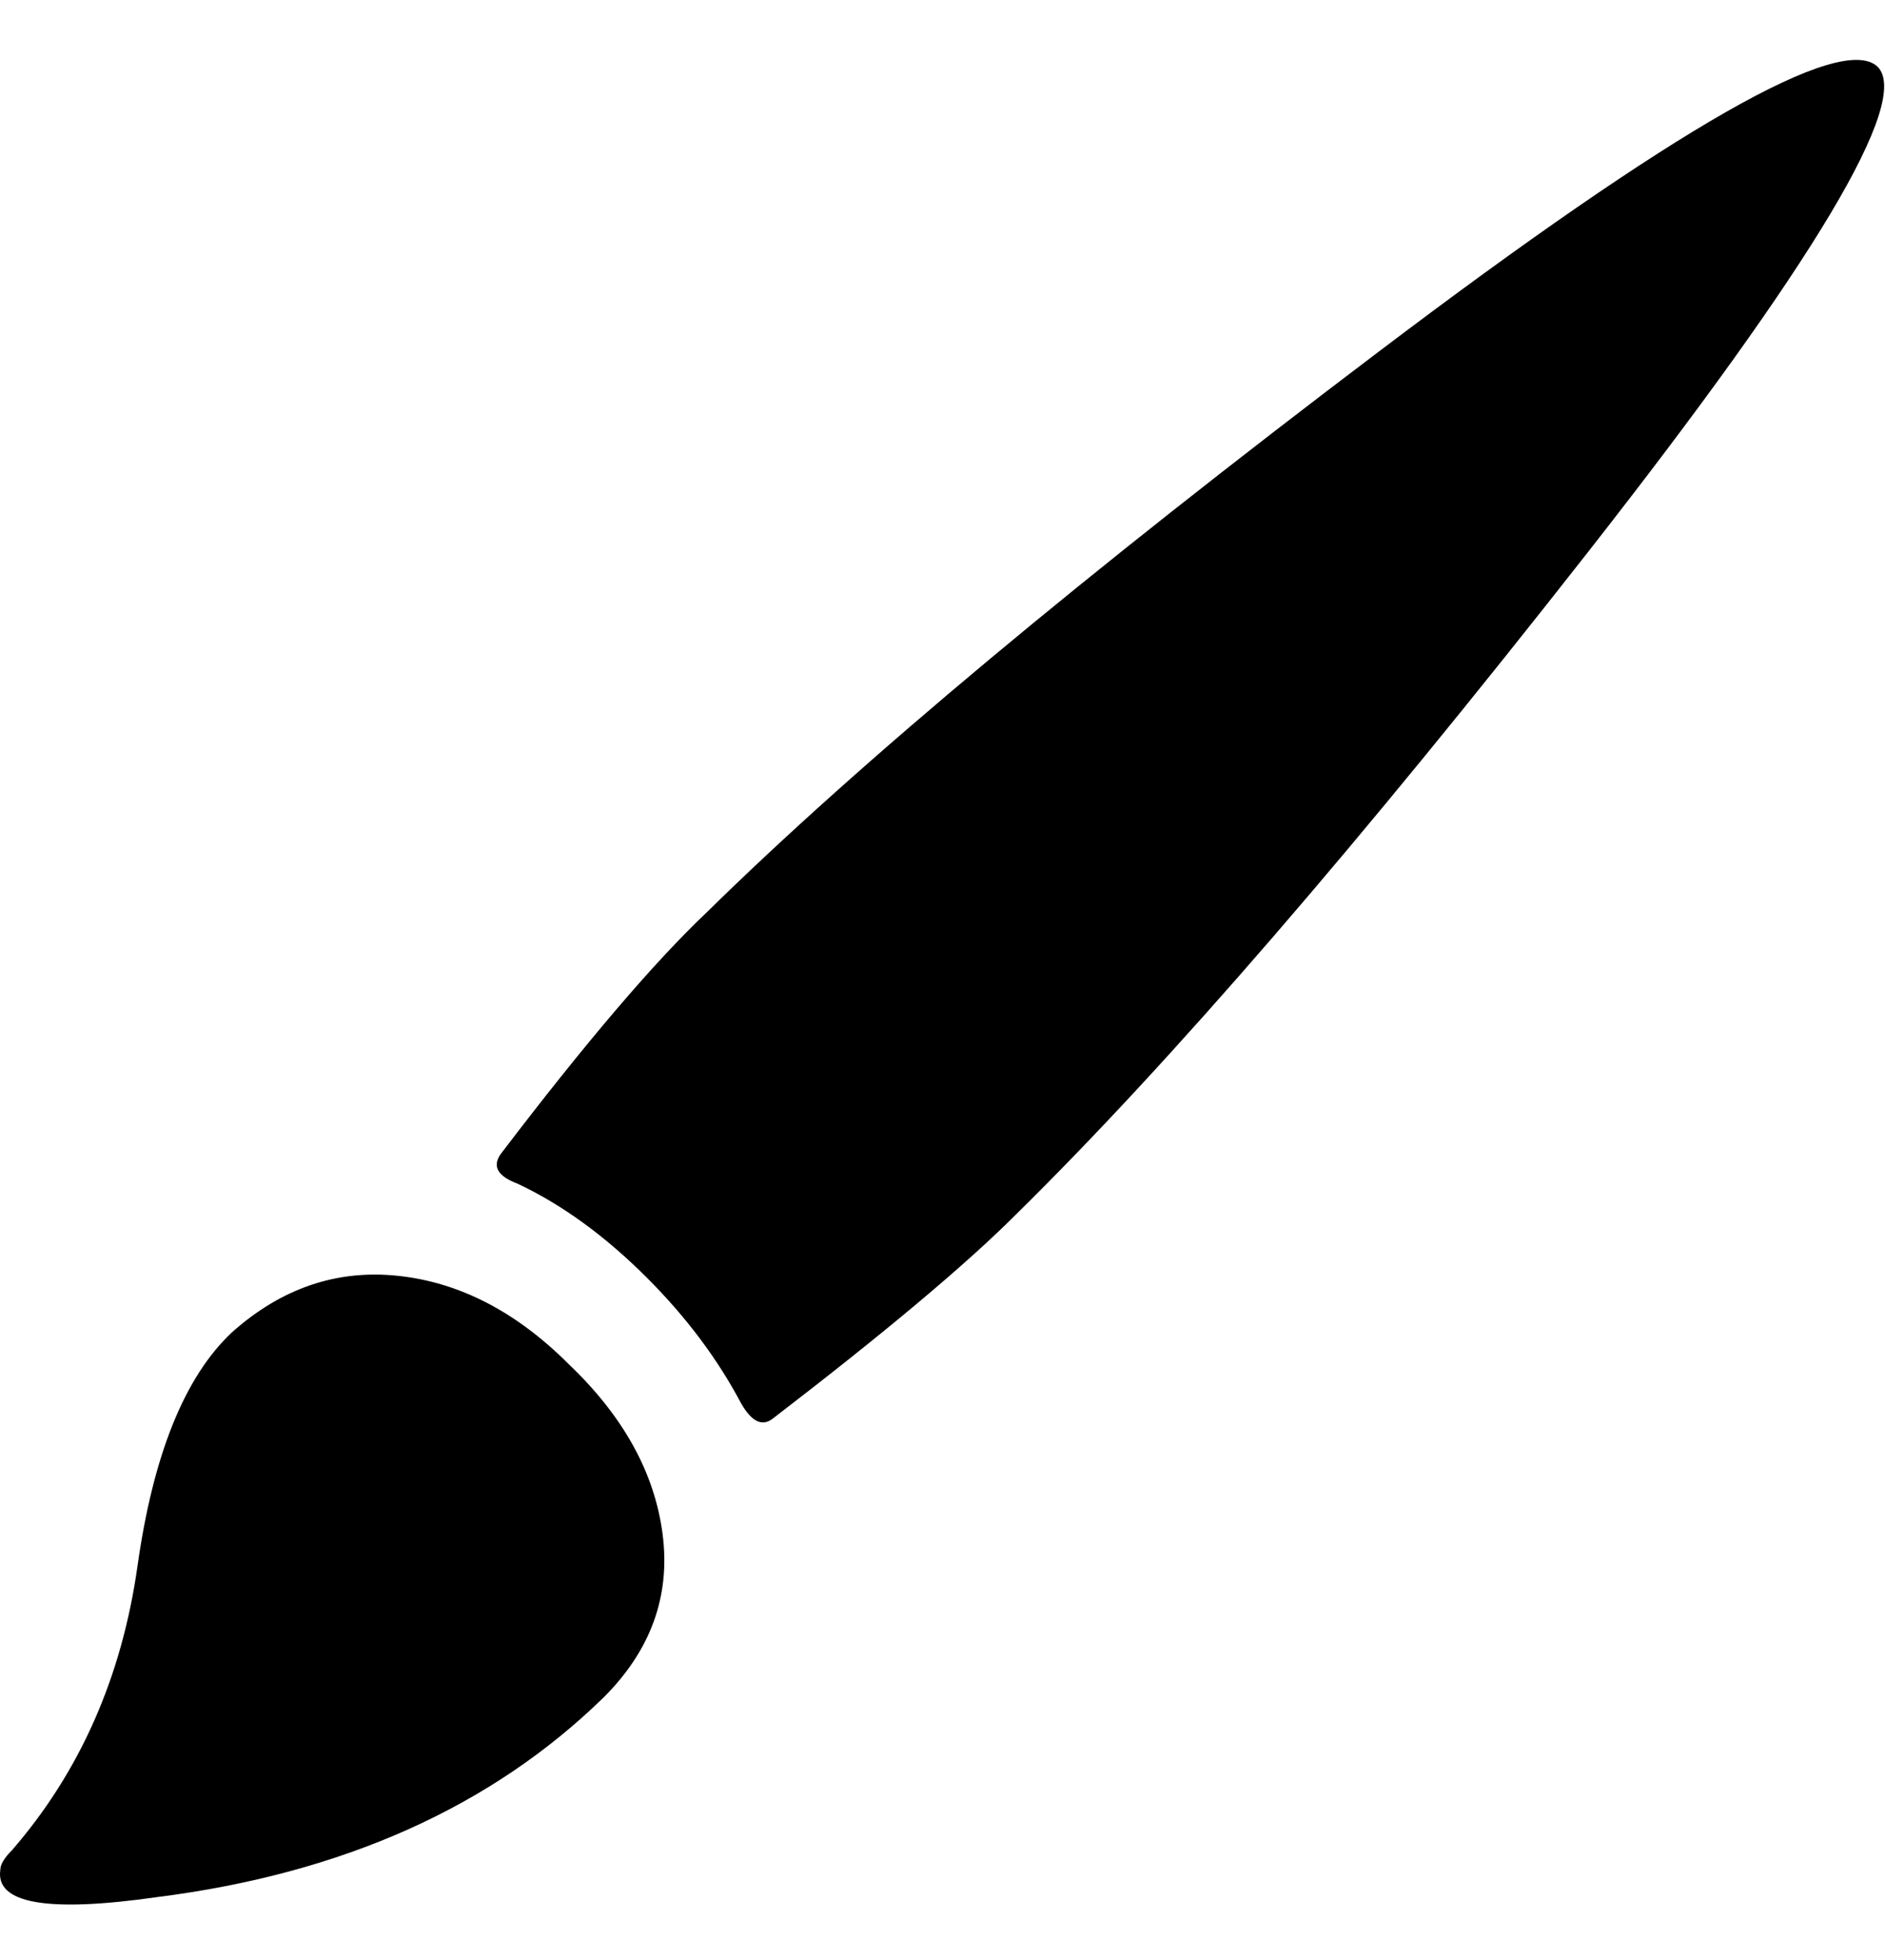 <svg height="1000" width="962" xmlns="http://www.w3.org/2000/svg"><path d="M118.182 680q38 -34 85 -29t87 45q42 40 48 87t-30 83q-86 84 -228 102 -84 12 -80 -14 0 -4 6 -10 52 -60 64 -145t48 -119zm840 -646q26 26 -148 248t-292 338q-38 38 -124 104 -8 6 -16 -8 -18 -34 -48 -64 -32 -32 -66 -48 -16 -6 -8 -16 64 -84 104 -122 118 -116 344 -287t254 -145z"/></svg>
